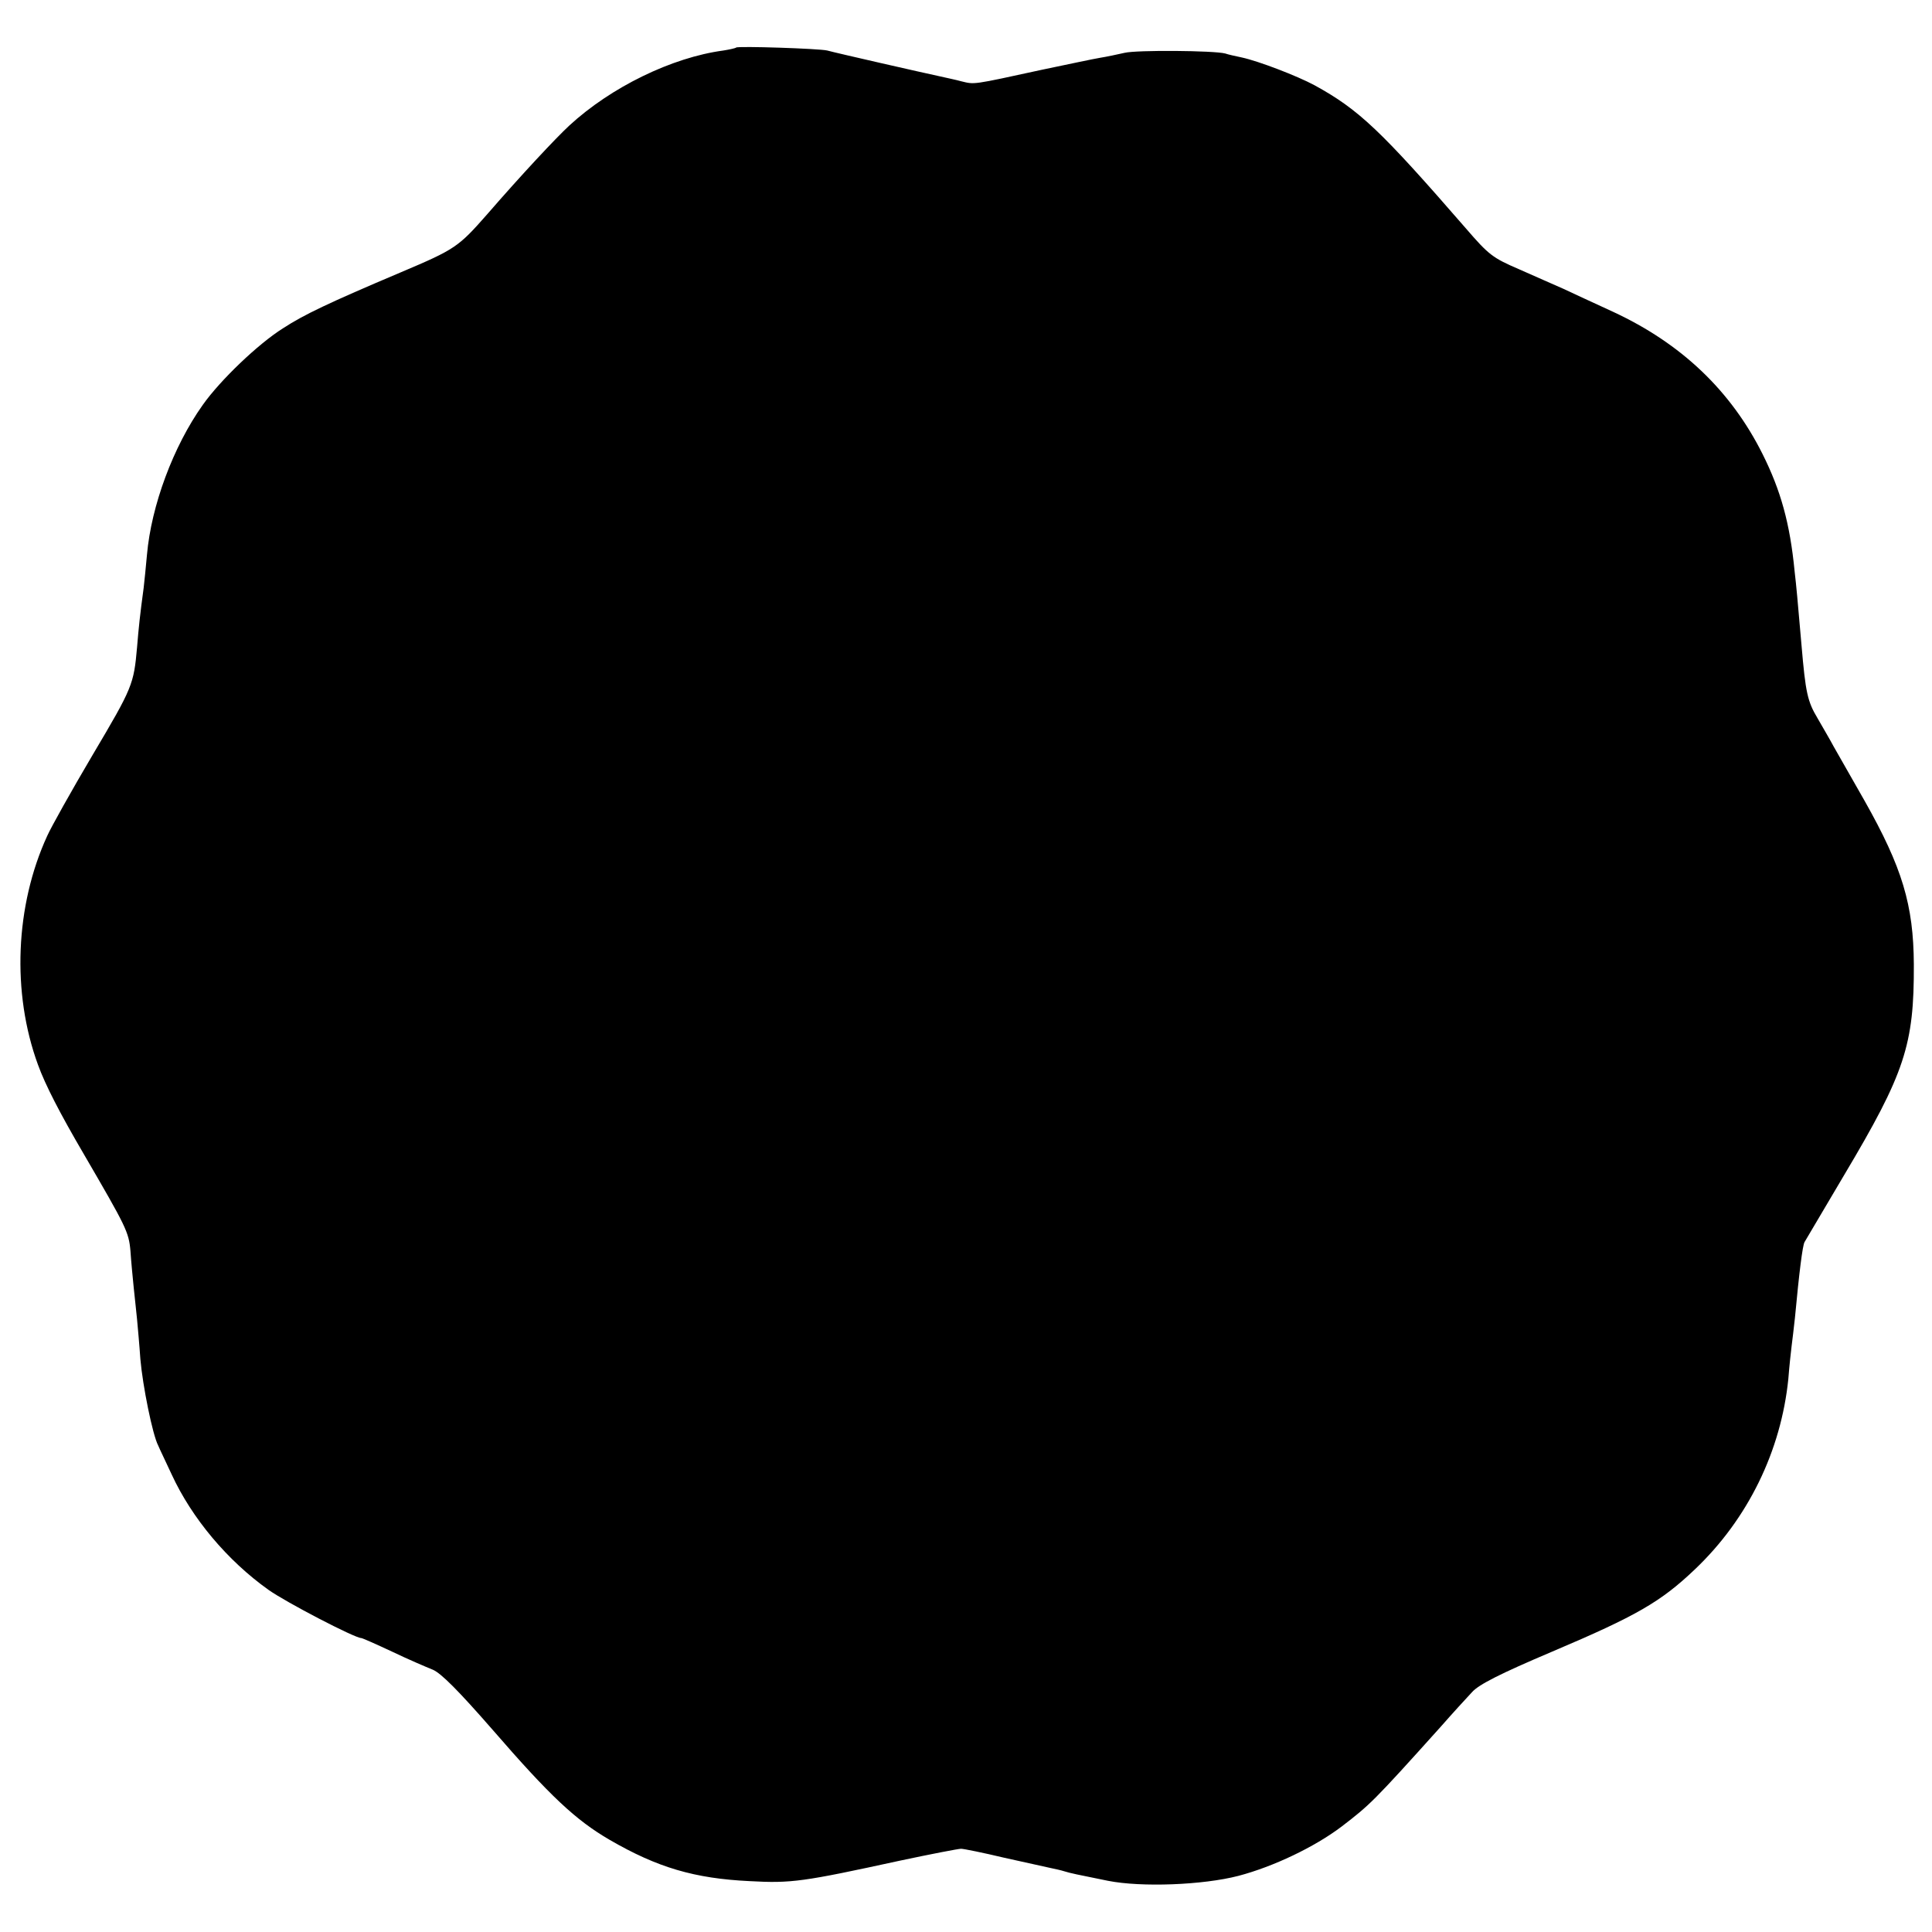 <?xml version="1.0" standalone="no"?>
<!DOCTYPE svg PUBLIC "-//W3C//DTD SVG 20010904//EN"
 "http://www.w3.org/TR/2001/REC-SVG-20010904/DTD/svg10.dtd">
<svg version="1.0" xmlns="http://www.w3.org/2000/svg"
 width="585pt" height="585pt" viewBox="0 0 585 585"
 preserveAspectRatio="xMidYMid meet">
<g transform="translate(0,585) scale(0.1,-0.1)"
fill="#000000" stroke="none">
<path d="M2229 5706 c-2 -2 -20 -6 -39 -9 -156 -21 -340 -111 -466 -227 -42
-39 -144 -148 -249 -269 -87 -99 -97 -106 -260 -175 -222 -94 -295 -129 -358
-170 -75 -47 -190 -157 -243 -232 -89 -125 -156 -305 -169 -454 -3 -36 -8 -81
-10 -100 -11 -81 -15 -119 -20 -180 -10 -112 -13 -121 -134 -325 -65 -110
-127 -221 -138 -246 -97 -211 -108 -475 -28 -693 22 -61 67 -148 139 -271 128
-220 136 -235 141 -293 2 -31 7 -82 10 -112 3 -30 8 -73 10 -95 2 -22 7 -76
10 -120 7 -81 37 -230 54 -262 4 -10 23 -49 41 -88 61 -132 168 -260 293 -349
52 -37 261 -146 281 -146 3 0 44 -18 93 -41 48 -23 104 -47 124 -55 25 -11 77
-63 180 -181 175 -202 252 -274 355 -334 145 -84 257 -117 424 -125 126 -7
161 -2 455 62 94 20 177 36 185 36 8 0 67 -12 130 -27 63 -14 126 -28 140 -31
14 -3 33 -7 42 -10 19 -6 39 -10 133 -29 101 -20 287 -13 395 15 106 28 230
87 312 149 86 66 96 75 300 302 36 41 79 88 95 105 20 23 85 56 243 123 257
109 329 151 432 249 161 153 261 359 283 577 3 39 8 84 10 100 2 17 7 55 10
85 13 139 23 218 29 229 2 3 56 95 120 203 184 309 212 394 211 638 -1 180
-35 293 -149 495 -41 72 -83 146 -94 165 -10 19 -33 58 -49 86 -30 50 -36 78
-48 219 -13 149 -15 173 -21 225 -14 145 -42 245 -97 355 -96 192 -246 335
-453 431 -55 25 -121 56 -149 69 -27 12 -89 39 -136 60 -79 34 -91 43 -160
123 -258 297 -324 360 -459 434 -52 28 -169 73 -220 84 -19 4 -42 9 -50 12
-34 9 -268 11 -305 2 -22 -5 -55 -12 -74 -15 -19 -3 -98 -20 -175 -36 -216
-47 -204 -45 -246 -35 -14 4 -43 10 -65 15 -47 10 -311 70 -340 78 -24 6 -271
14 -276 9z"/>
</g>
</svg>
